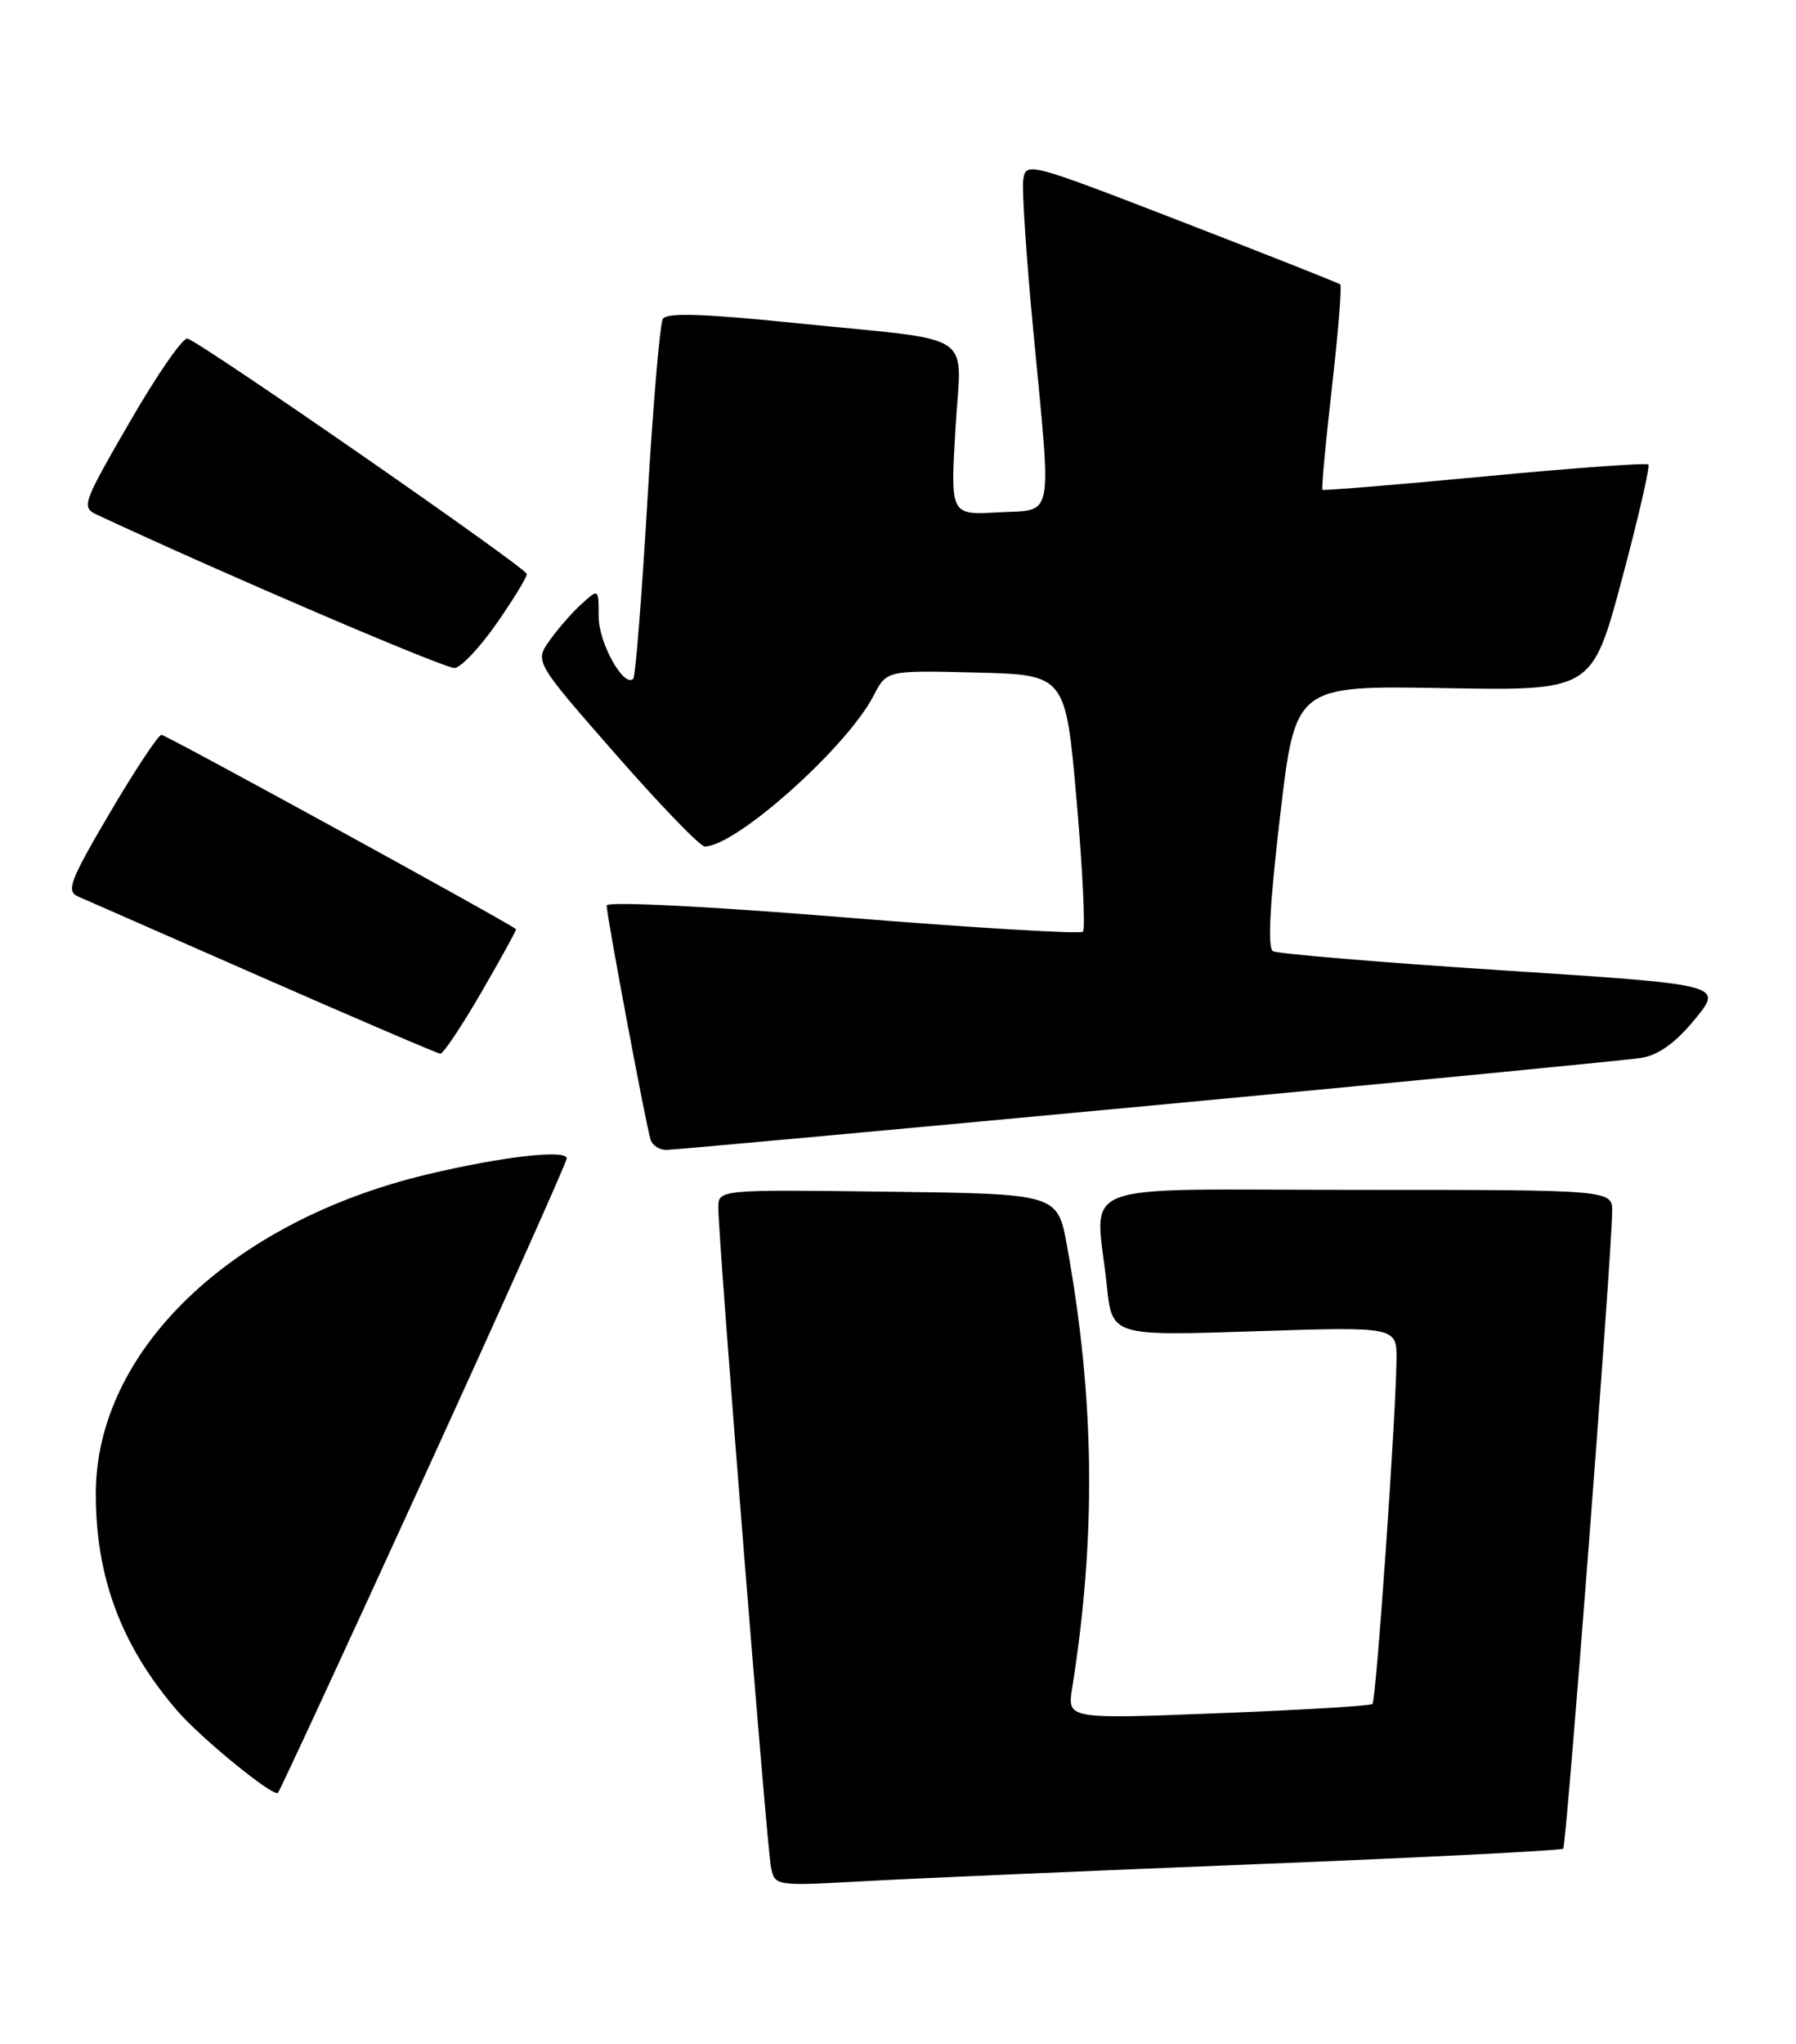<?xml version="1.0" encoding="UTF-8" standalone="no"?>
<!DOCTYPE svg PUBLIC "-//W3C//DTD SVG 1.1//EN" "http://www.w3.org/Graphics/SVG/1.1/DTD/svg11.dtd" >
<svg xmlns="http://www.w3.org/2000/svg" xmlns:xlink="http://www.w3.org/1999/xlink" version="1.1" viewBox="0 0 225 256">
 <g >
 <path fill="currentColor"
d=" M 157.45 233.44 C 178.33 232.61 195.60 231.73 195.84 231.50 C 196.24 231.09 201.90 157.54 201.97 151.75 C 202.00 149.00 202.00 149.00 170.00 149.00 C 133.60 149.00 137.26 147.60 138.66 161.00 C 139.32 167.30 139.32 167.30 157.16 166.71 C 175.00 166.13 175.00 166.13 174.95 170.31 C 174.87 177.60 172.40 212.94 171.94 213.38 C 171.70 213.62 162.99 214.14 152.60 214.54 C 133.70 215.28 133.70 215.28 134.32 211.39 C 137.35 192.38 137.15 175.14 133.67 156.00 C 132.49 149.50 132.49 149.50 111.24 149.23 C 90.00 148.96 90.00 148.96 89.99 151.23 C 89.98 155.13 96.07 231.37 96.59 233.85 C 97.08 236.18 97.12 236.19 108.29 235.57 C 114.46 235.23 136.58 234.27 157.45 233.44 Z  M 53.12 184.98 C 62.96 163.47 71.00 145.51 71.00 145.06 C 71.00 143.90 62.84 144.84 53.50 147.07 C 28.87 152.96 12.00 169.21 12.00 187.07 C 12.00 197.54 15.20 206.09 22.18 214.20 C 25.13 217.63 34.25 225.08 34.82 224.51 C 35.05 224.28 43.29 206.49 53.12 184.98 Z  M 143.73 138.49 C 176.05 135.46 203.92 132.75 205.65 132.47 C 207.80 132.11 209.93 130.57 212.35 127.62 C 215.89 123.30 215.89 123.30 188.19 121.51 C 172.96 120.52 160.04 119.44 159.47 119.11 C 158.78 118.70 159.08 113.12 160.37 102.17 C 162.28 85.85 162.28 85.85 180.86 86.17 C 199.45 86.50 199.45 86.50 203.19 72.55 C 205.24 64.87 206.74 58.40 206.50 58.17 C 206.27 57.94 197.04 58.61 185.99 59.66 C 174.94 60.71 165.80 61.46 165.67 61.33 C 165.54 61.20 166.07 55.44 166.86 48.53 C 167.65 41.62 168.12 35.81 167.90 35.62 C 167.68 35.43 158.72 31.89 148.00 27.74 C 128.75 20.30 128.50 20.23 128.19 22.55 C 128.02 23.84 128.58 32.29 129.44 41.32 C 131.76 65.73 132.14 63.76 125.04 64.16 C 119.07 64.50 119.07 64.50 119.69 53.81 C 120.41 41.18 122.89 42.83 99.61 40.45 C 88.17 39.28 83.54 39.13 83.05 39.92 C 82.67 40.53 81.80 50.80 81.10 62.76 C 80.40 74.72 79.61 84.72 79.33 85.00 C 78.16 86.17 75.00 80.51 75.00 77.23 C 75.00 73.69 75.00 73.69 72.89 75.60 C 71.73 76.64 69.93 78.70 68.88 80.17 C 66.97 82.85 66.97 82.85 77.10 94.42 C 82.68 100.79 87.71 106.00 88.28 106.00 C 92.20 106.00 106.08 93.61 109.44 87.12 C 111.08 83.94 111.08 83.94 122.29 84.22 C 133.50 84.50 133.50 84.50 134.88 100.29 C 135.64 108.97 135.99 116.34 135.67 116.67 C 135.34 116.99 121.78 116.18 105.54 114.86 C 88.56 113.48 76.00 112.86 76.00 113.39 C 76.00 114.64 80.98 141.19 81.51 142.75 C 81.75 143.44 82.62 144.00 83.45 144.00 C 84.28 144.00 111.40 141.52 143.73 138.49 Z  M 60.31 124.25 C 62.78 119.99 64.73 116.44 64.65 116.36 C 63.83 115.60 20.78 92.01 20.23 92.02 C 19.83 92.03 16.92 96.42 13.77 101.77 C 8.75 110.30 8.26 111.59 9.77 112.26 C 10.72 112.67 21.17 117.26 33.00 122.46 C 44.83 127.65 54.80 131.92 55.16 131.95 C 55.52 131.98 57.84 128.51 60.31 124.25 Z  M 62.22 78.07 C 64.30 75.09 66.00 72.31 66.00 71.88 C 66.00 71.16 25.73 43.23 23.50 42.40 C 22.95 42.19 19.71 46.86 16.30 52.76 C 10.26 63.21 10.15 63.53 12.24 64.50 C 28.28 71.98 55.84 83.78 56.97 83.65 C 57.78 83.56 60.14 81.05 62.22 78.07 Z "/>
</g>
</svg>